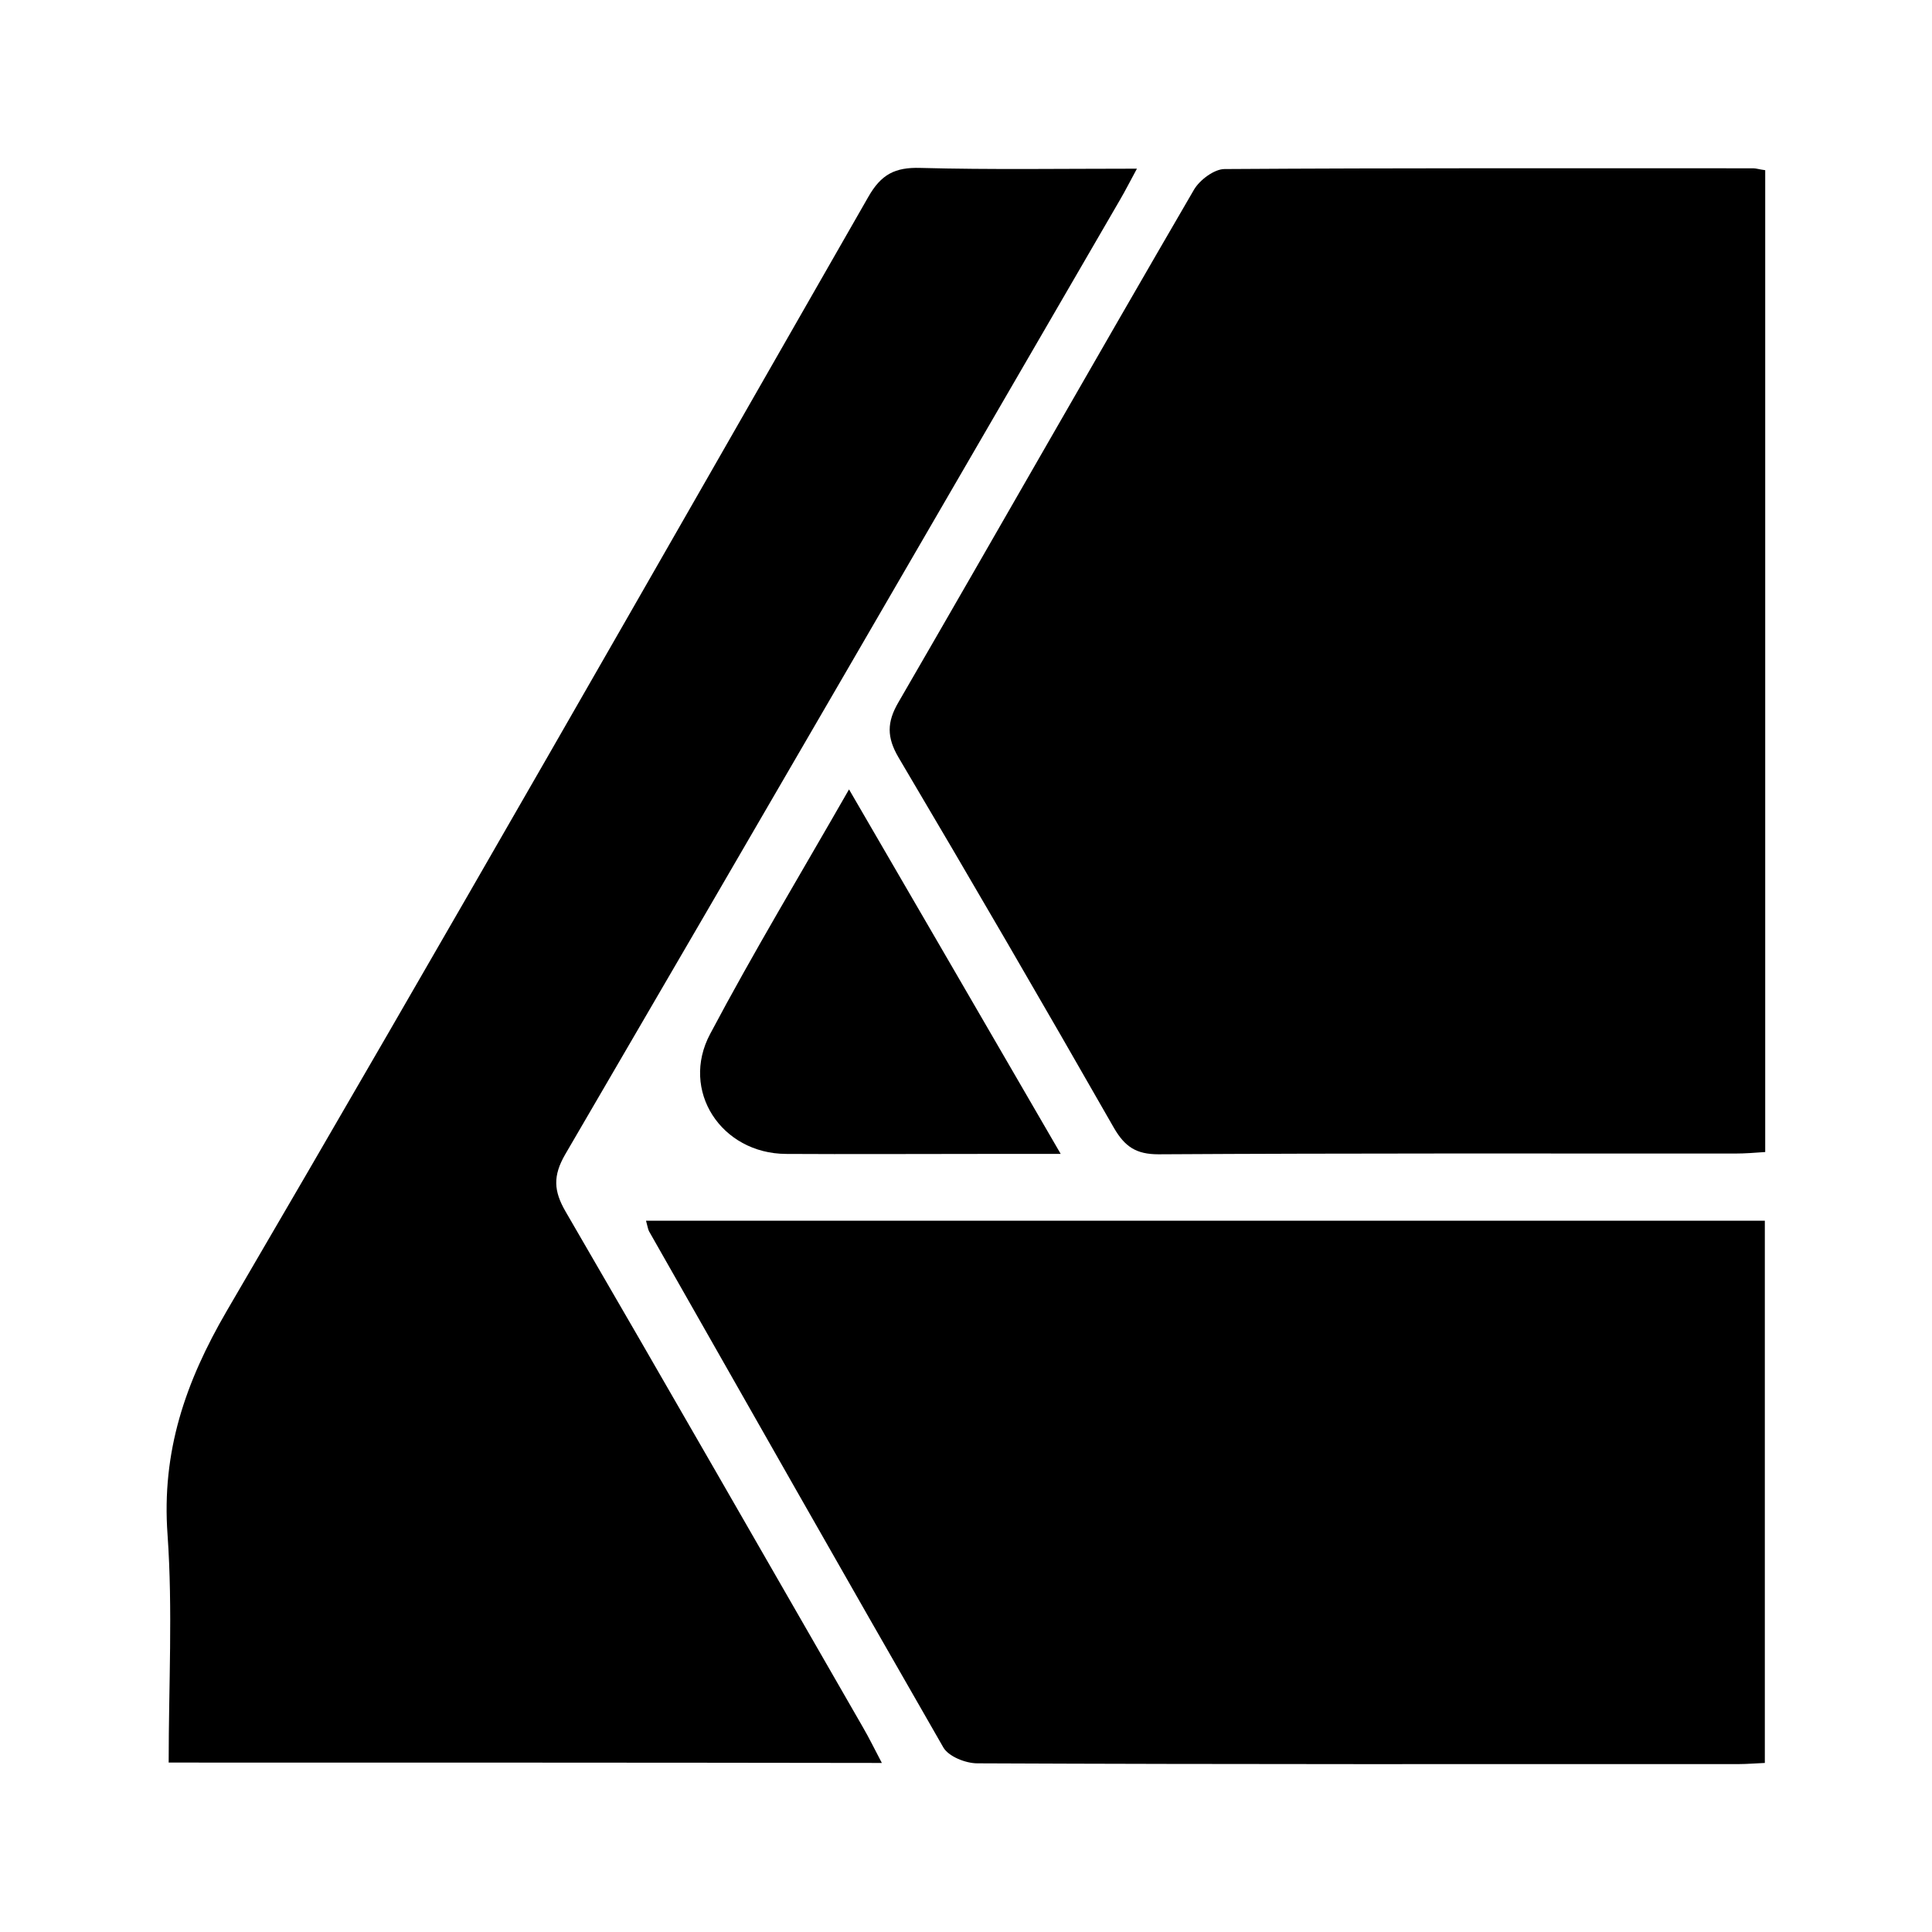 <?xml version="1.0" encoding="utf-8"?>
<!-- Generator: Adobe Illustrator 27.9.0, SVG Export Plug-In . SVG Version: 6.00 Build 0)  -->
<svg version="1.1" id="Layer_1" xmlns="http://www.w3.org/2000/svg" xmlns:xlink="http://www.w3.org/1999/xlink" x="0px" y="0px"
	 viewBox="0 0 512 512" style="enable-background:new 0 0 512 512;" xml:space="preserve">
<g>
	<path d="M467.8,45.1c0,86.8,0,173.2,0,260.2c-2.8,0.2-5.4,0.4-7.9,0.4c-51,0-101.9-0.1-152.9,0.2c-5.9,0-8.9-2-11.8-7
		c-18.8-32.9-37.8-65.6-57.1-98.2c-3.1-5.3-3.1-9.3,0-14.6c26.2-45.2,52-90.6,78.3-135.8c1.5-2.6,5.4-5.5,8.1-5.5
		c46.7-0.3,93.4-0.2,140.1-0.2C465.4,44.6,466.2,44.9,467.8,45.1z"/>
	<path d="M44.7,467.1c0-20.5,1.1-40.5-0.3-60.4c-1.6-22,4.7-40.4,15.7-59.3c57.3-98,113.6-196.7,170-295.2c3.4-6,7.1-7.9,13.8-7.7
		c18.7,0.5,37.3,0.2,57.4,0.2c-1.8,3.3-3,5.7-4.4,8.1c-49,84.4-97.9,168.8-147.1,253.1c-3.3,5.7-3.1,9.7,0.1,15.2
		c26.4,45.4,52.5,91,78.7,136.5c1.7,2.9,3.2,6,5.1,9.6C170.6,467.1,108.3,467.1,44.7,467.1z"/>
	<path d="M171.2,323.5c99.2,0,197.7,0,296.5,0c0,48.1,0,95.8,0,143.7c-2.6,0.1-4.7,0.3-6.8,0.3c-67.3,0-134.6,0.1-201.9-0.2
		c-3.1,0-7.6-1.8-9-4.2C223.9,417.7,198,372,172,326.3C171.7,325.7,171.6,324.9,171.2,323.5z"/>
	<path d="M225,209.2c18.8,32.3,37,63.7,56.1,96.6c-8.2,0-14.9,0-21.7,0c-17.1,0-34.1,0.1-51.1,0c-17.2-0.1-28.1-16.8-20.1-31.8
		C199.7,252.3,212.3,231.4,225,209.2z"/>
</g>
</svg>
